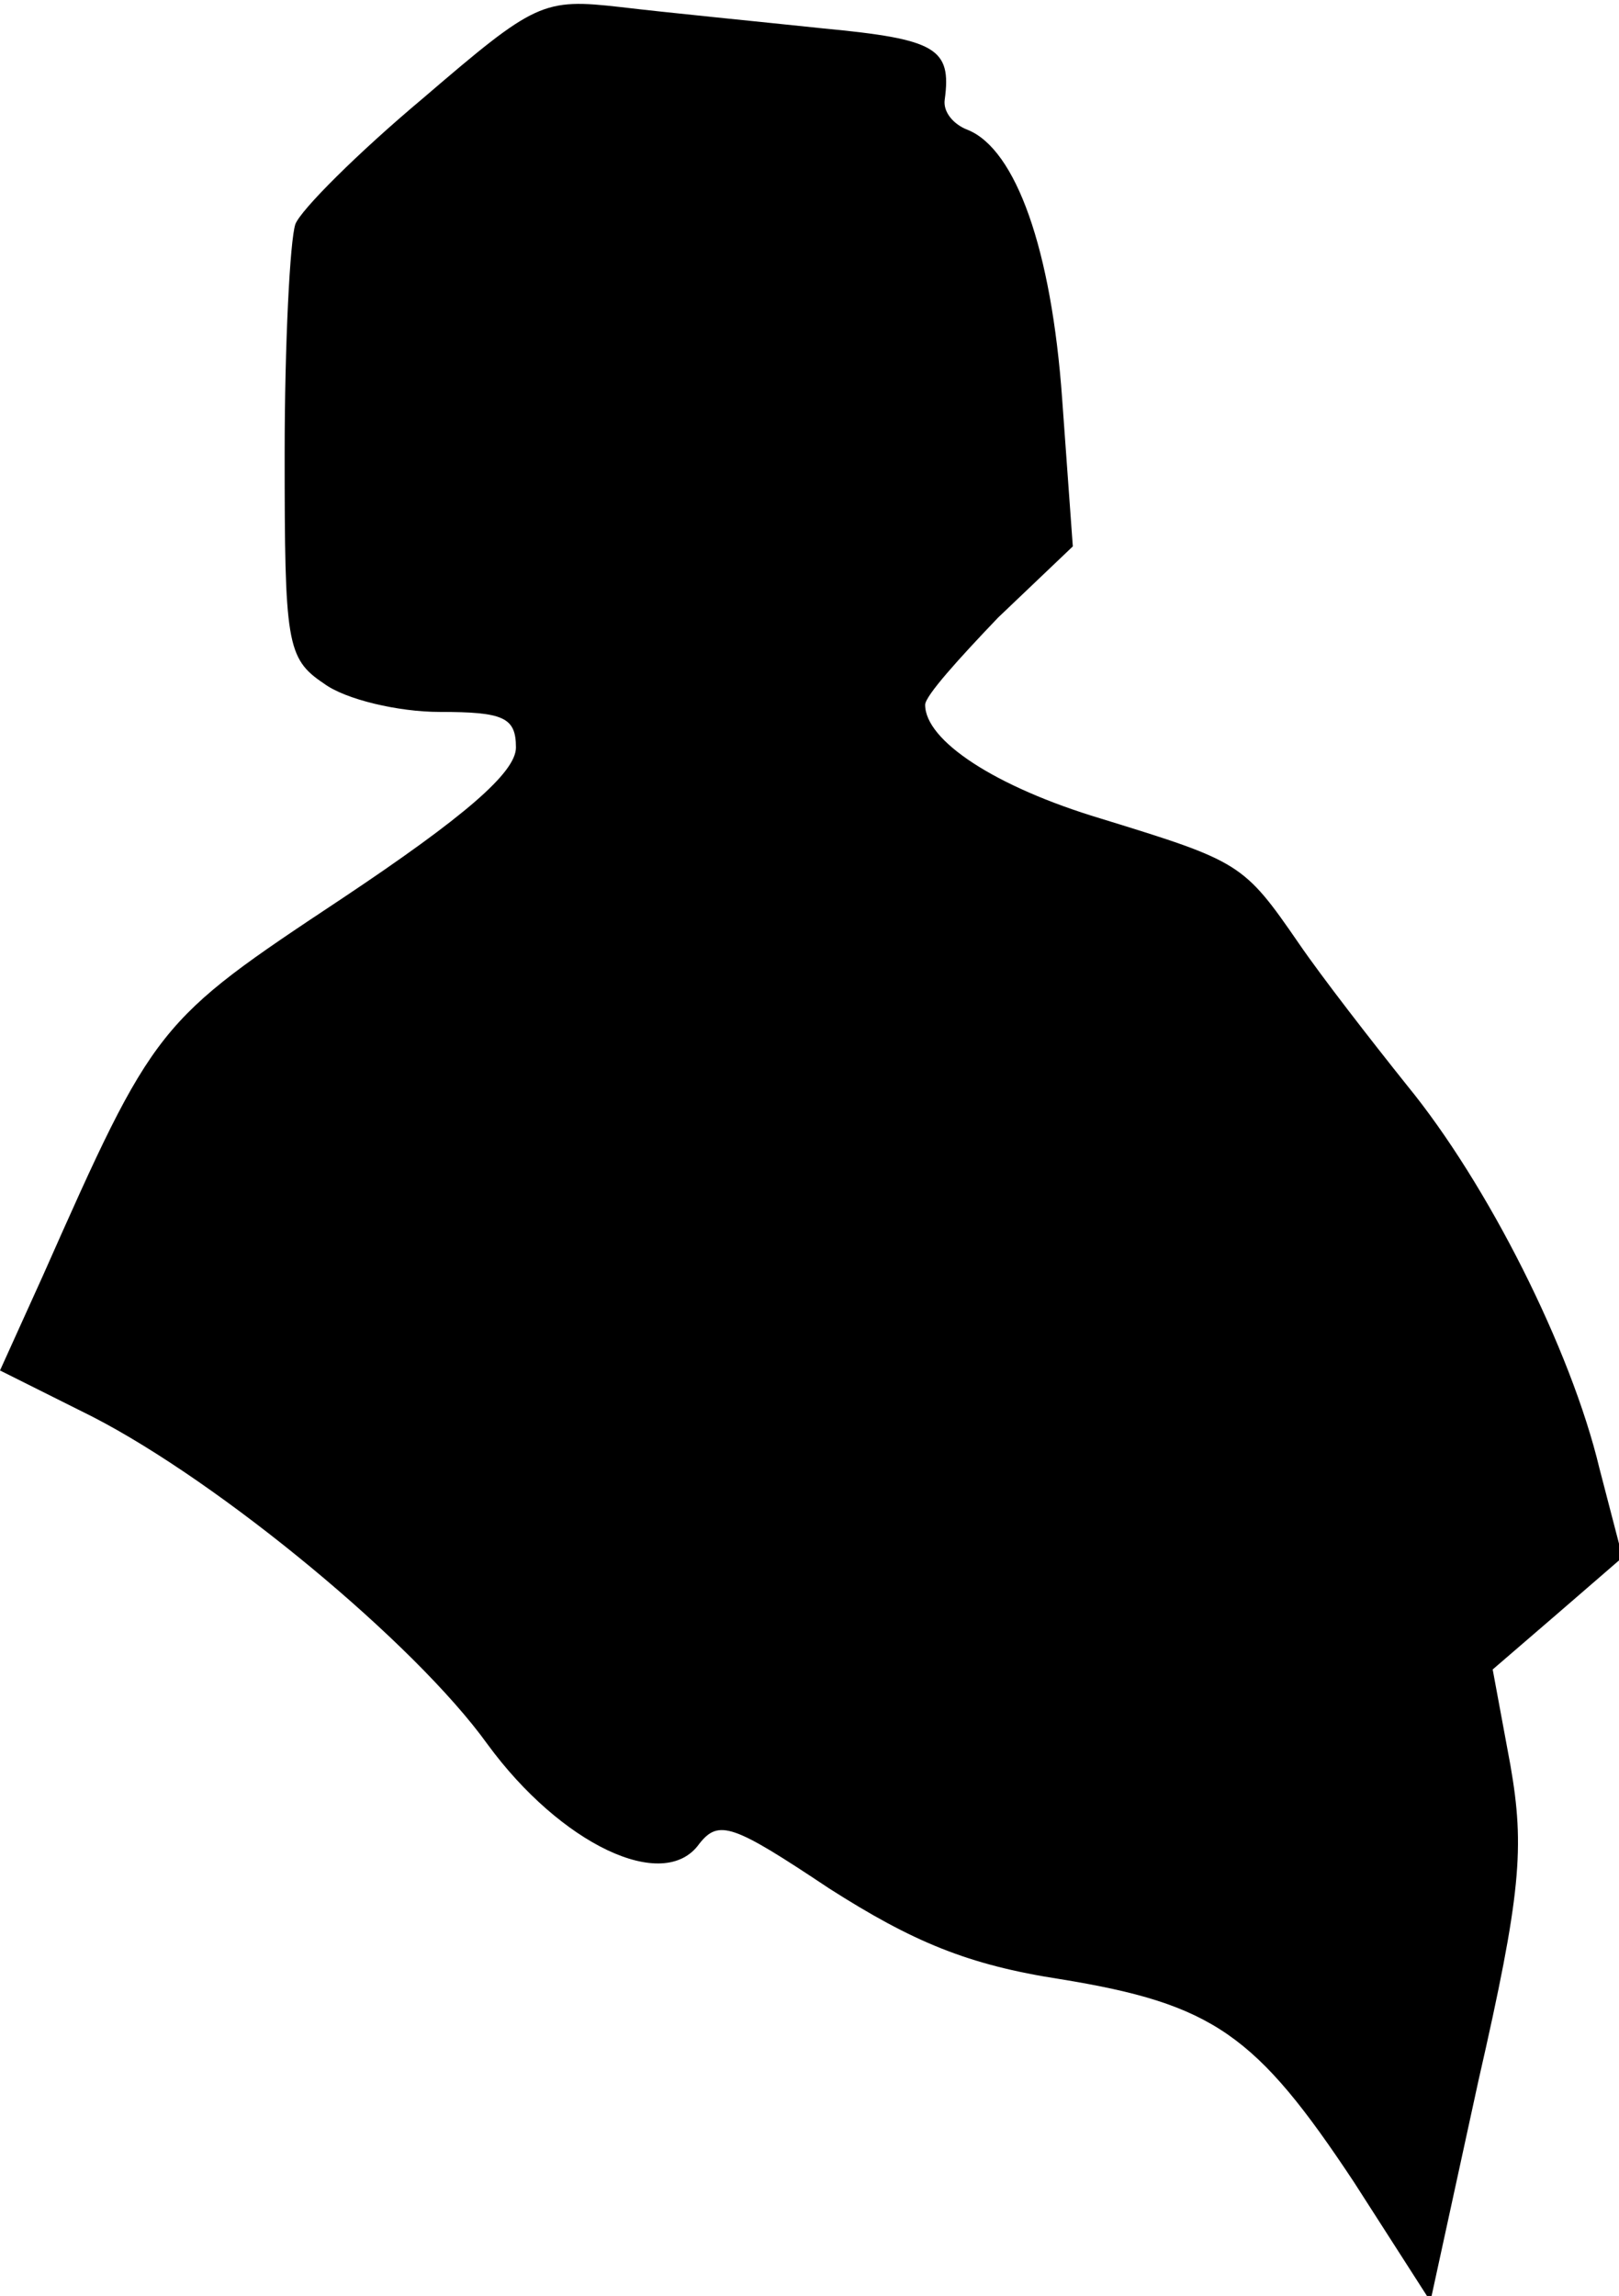 <?xml version="1.0" standalone="no"?>
<!DOCTYPE svg PUBLIC "-//W3C//DTD SVG 20010904//EN"
 "http://www.w3.org/TR/2001/REC-SVG-20010904/DTD/svg10.dtd">
<svg version="1.0" xmlns="http://www.w3.org/2000/svg"
 width="91pt" height="129pt" viewBox="0 0 91 129"
 preserveAspectRatio="xMidYMid meet">
<g transform="translate(0,129) scale(0.1,-0.1)"
fill="#000000" stroke="none">
<path fill="#000000" stroke="none" d="M238 1235 c-37 -31 -69 -63 -72 -71 -3
-9 -6 -67 -6 -129 0 -106 1 -115 22 -129 12 -9 42 -16 65 -16 36 0 43 -3 43
-20 0 -14 -29 -39 -98 -85 -104 -69 -105 -70 -168 -212 l-24 -53 52 -26 c72
-37 181 -127 222 -184 41 -56 99 -84 119 -56 11 14 19 11 73 -25 47 -30 78
-43 130 -51 86 -14 110 -31 165 -114 l43 -67 27 124 c24 105 26 131 18 177
l-10 54 36 31 37 32 -13 50 c-16 67 -63 160 -108 215 -20 25 -48 61 -61 80
-31 45 -33 46 -111 70 -60 18 -99 44 -99 64 0 5 19 26 41 49 l42 40 -6 83 c-6
84 -26 140 -53 151 -8 3 -14 10 -13 17 4 29 -5 34 -68 40 -38 4 -89 9 -114 12
-44 5 -48 3 -111 -51z"/>
</g>
</svg>
